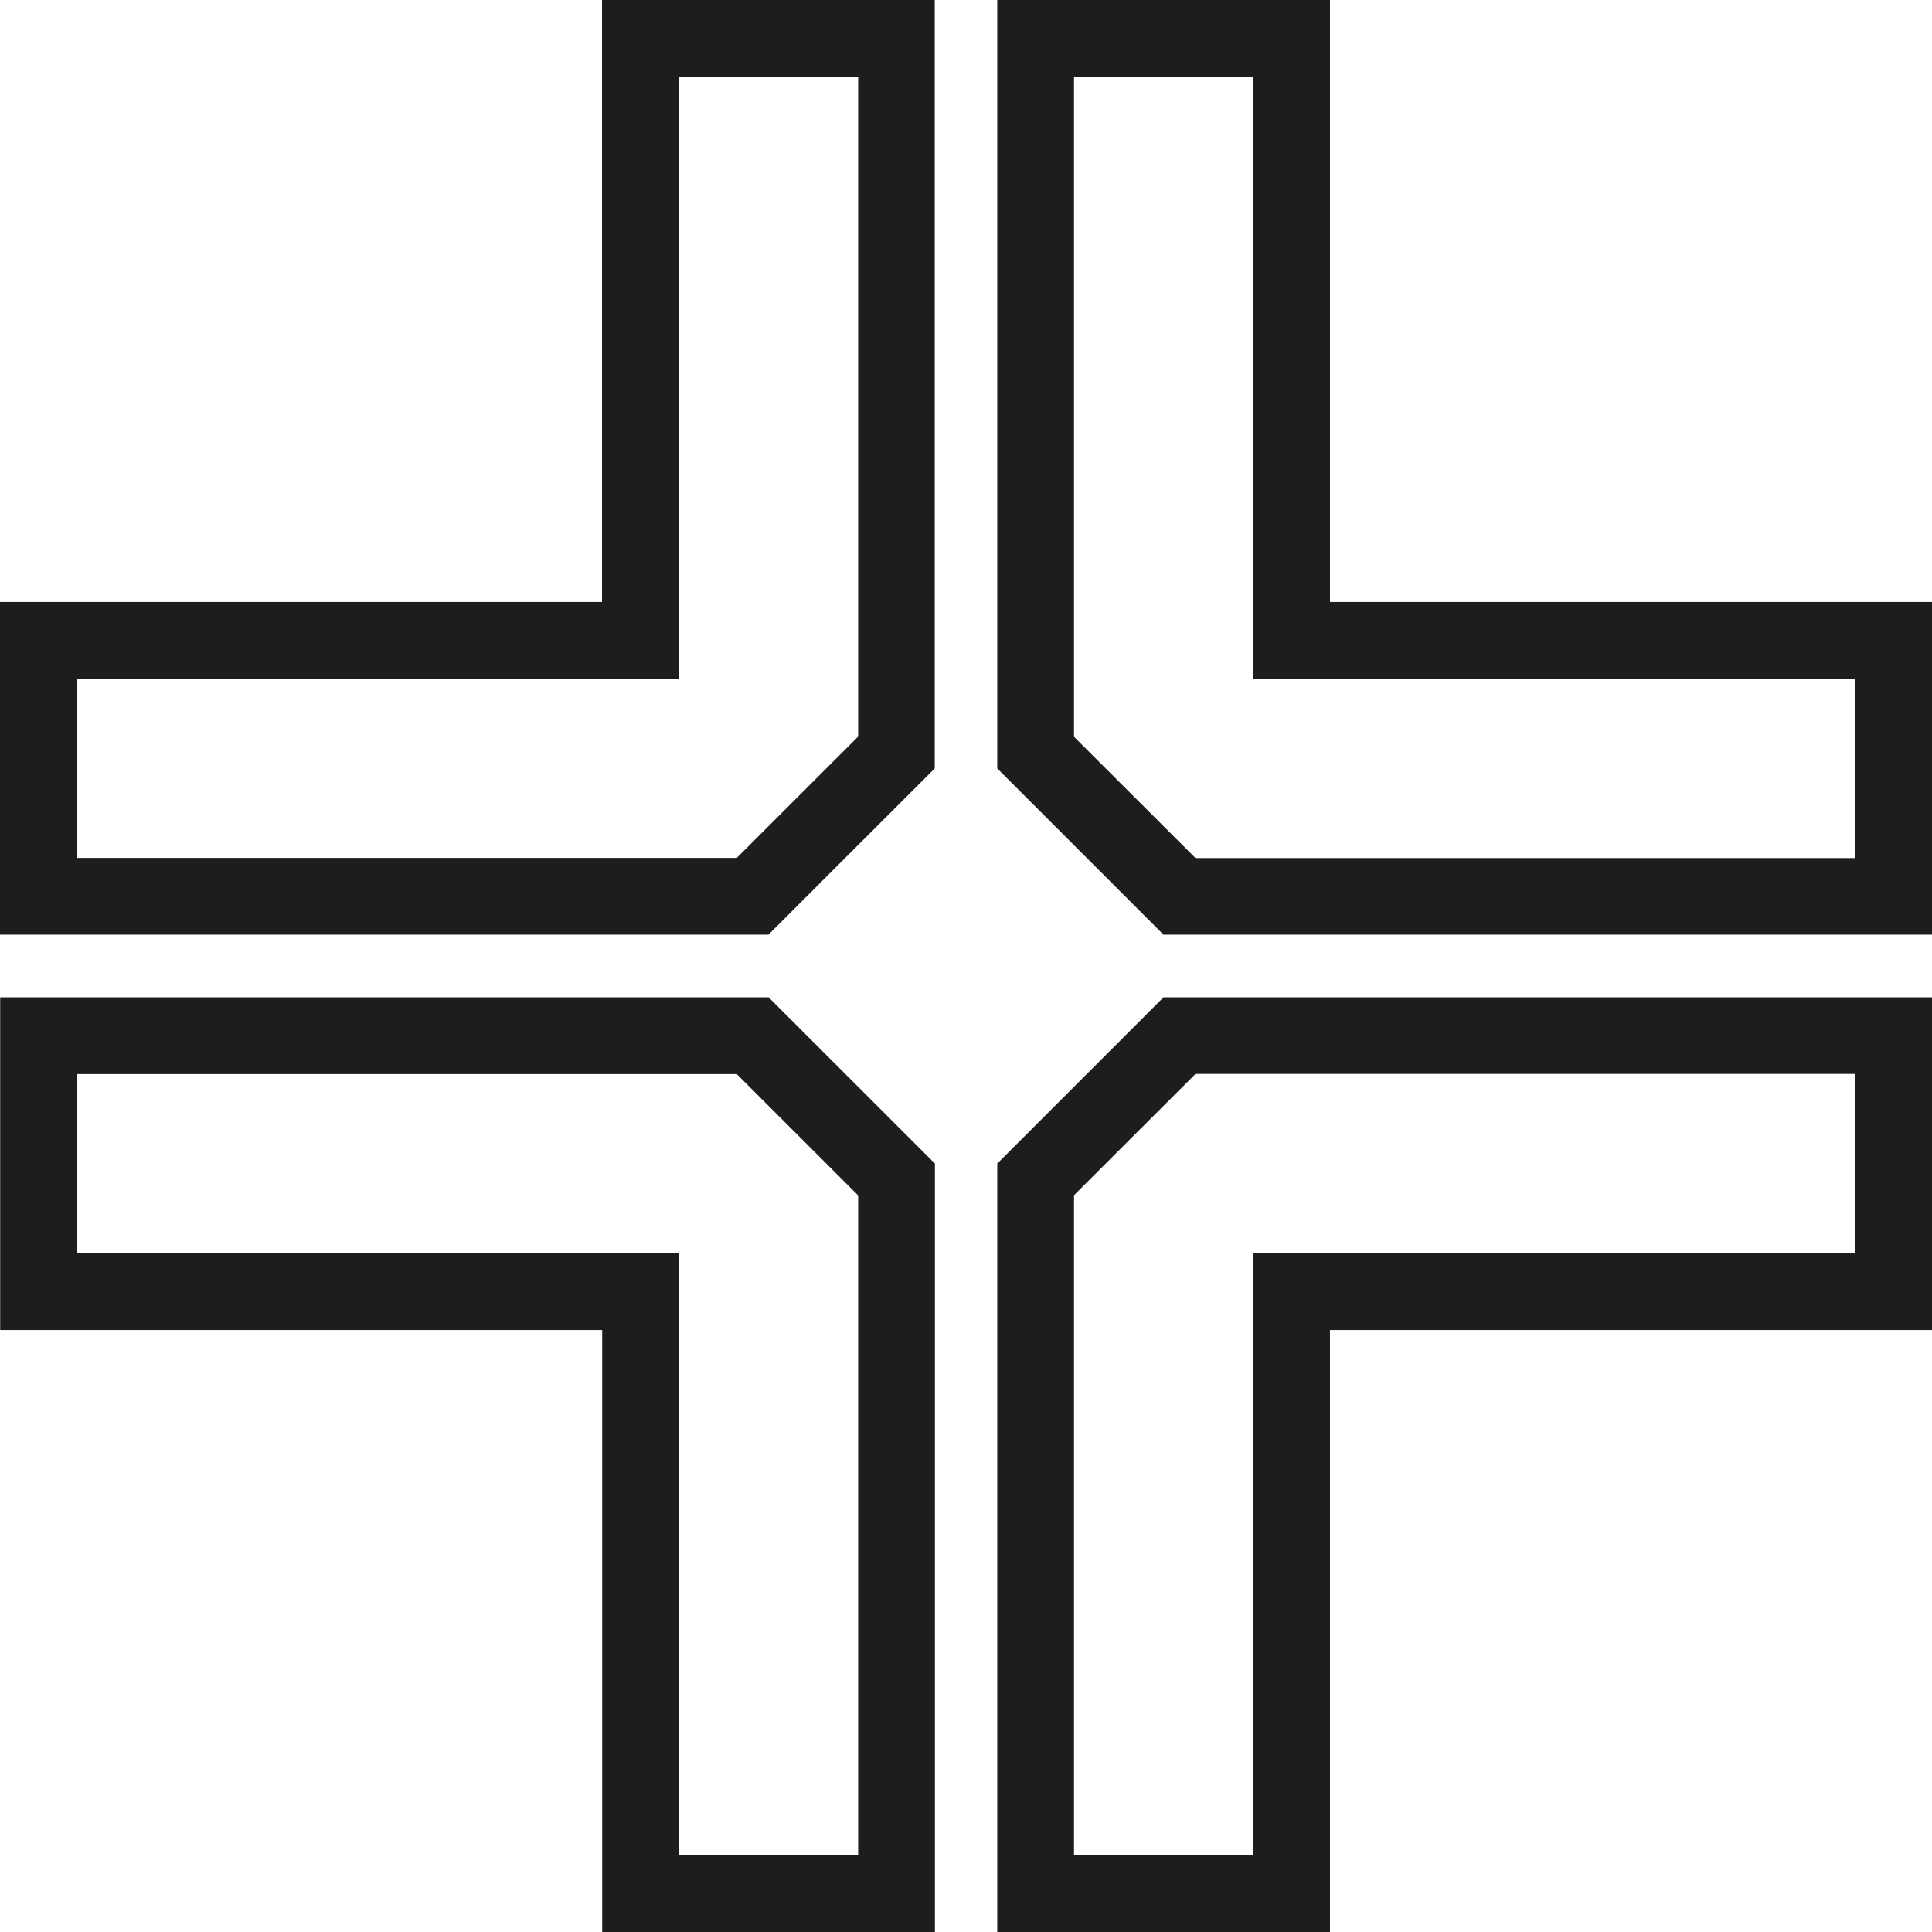 <svg width="23" height="23" viewBox="0 0 23 23" fill="none" xmlns="http://www.w3.org/2000/svg"><path d="M10.216 14.231L8.771 12.787H0.914V14.919H8.081V22.087H10.216V14.231ZM7.169 23V15.834H0.002V11.873H9.15L11.13 13.852V23H7.169ZM22.087 12.785H14.232L12.786 14.229V22.086H14.921V14.918H22.087V12.785ZM15.833 15.834V23H11.872V13.852L13.851 11.873H23V15.834H15.833ZM22.087 8.082H14.921V0.914H12.786V8.771L14.232 10.215H22.087V8.082ZM13.851 11.127L11.872 9.148V0H15.833V7.166H23V11.127H13.851ZM10.216 0.913H8.081V8.081H0.914V10.213H8.771L10.216 8.769V0.913ZM9.148 11.127H0V7.166H7.167V0H11.128V9.148L9.148 11.127Z" fill="#1d1d1b"/></svg>